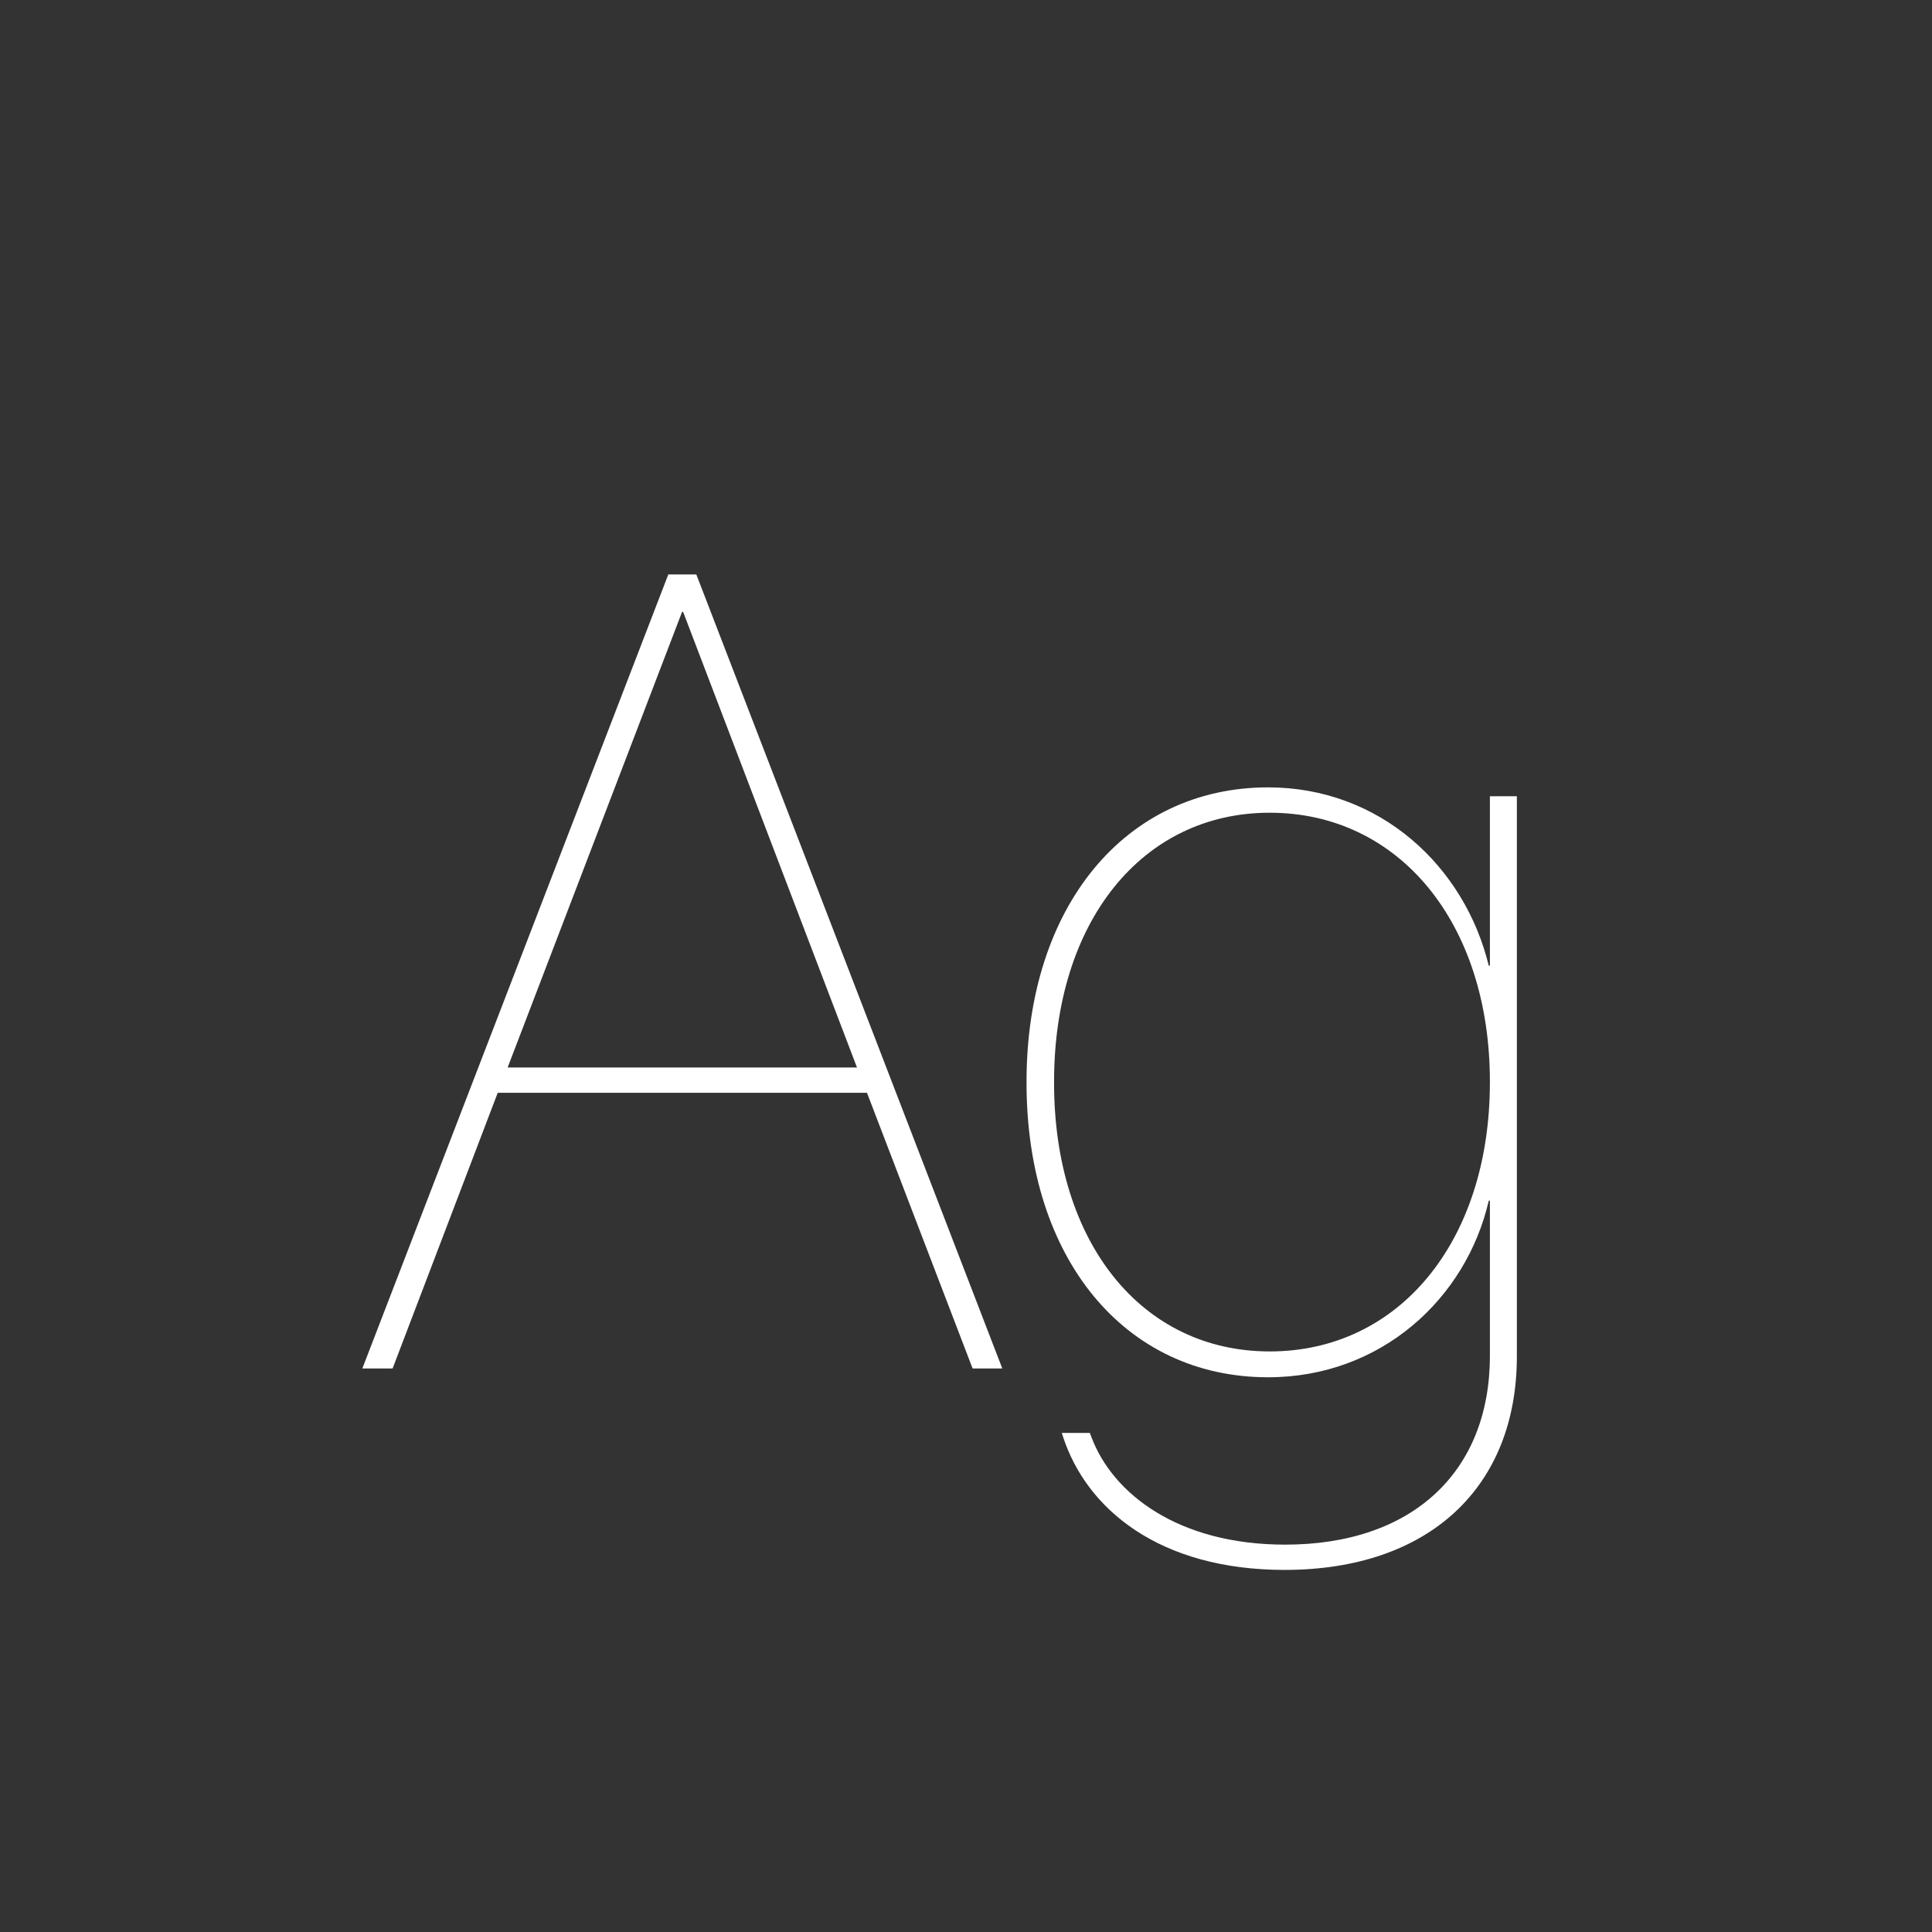 <svg width="24" height="24" viewBox="0 0 24 24" fill="none" xmlns="http://www.w3.org/2000/svg">
<rect x="0" y="0" width="24" height="24" fill="#333333" stroke="none"/>
<path d="M4.501 17H4.877L6.183 13.575H10.77L12.082 17H12.451L8.65 7.136H8.302L4.501 17ZM8.473 7.601H8.486L10.646 13.261H6.306L8.473 7.601ZM15.958 19.502C17.749 19.502 18.843 18.477 18.843 16.85V9.891H18.508V11.996H18.494C18.193 10.759 17.141 9.781 15.753 9.781C13.982 9.781 12.752 11.258 12.752 13.438V13.452C12.752 15.64 13.976 17.109 15.753 17.109C17.154 17.109 18.214 16.132 18.494 14.915H18.508V16.843C18.508 18.285 17.544 19.188 15.965 19.188C14.639 19.188 13.825 18.559 13.559 17.855L13.538 17.8H13.19L13.203 17.841C13.497 18.75 14.406 19.502 15.958 19.502ZM15.773 16.788C14.181 16.788 13.094 15.435 13.094 13.452V13.438C13.094 11.449 14.188 10.096 15.773 10.096C17.373 10.096 18.508 11.456 18.508 13.438V13.445C18.508 15.421 17.38 16.788 15.773 16.788Z" fill="white"/>
</svg>
